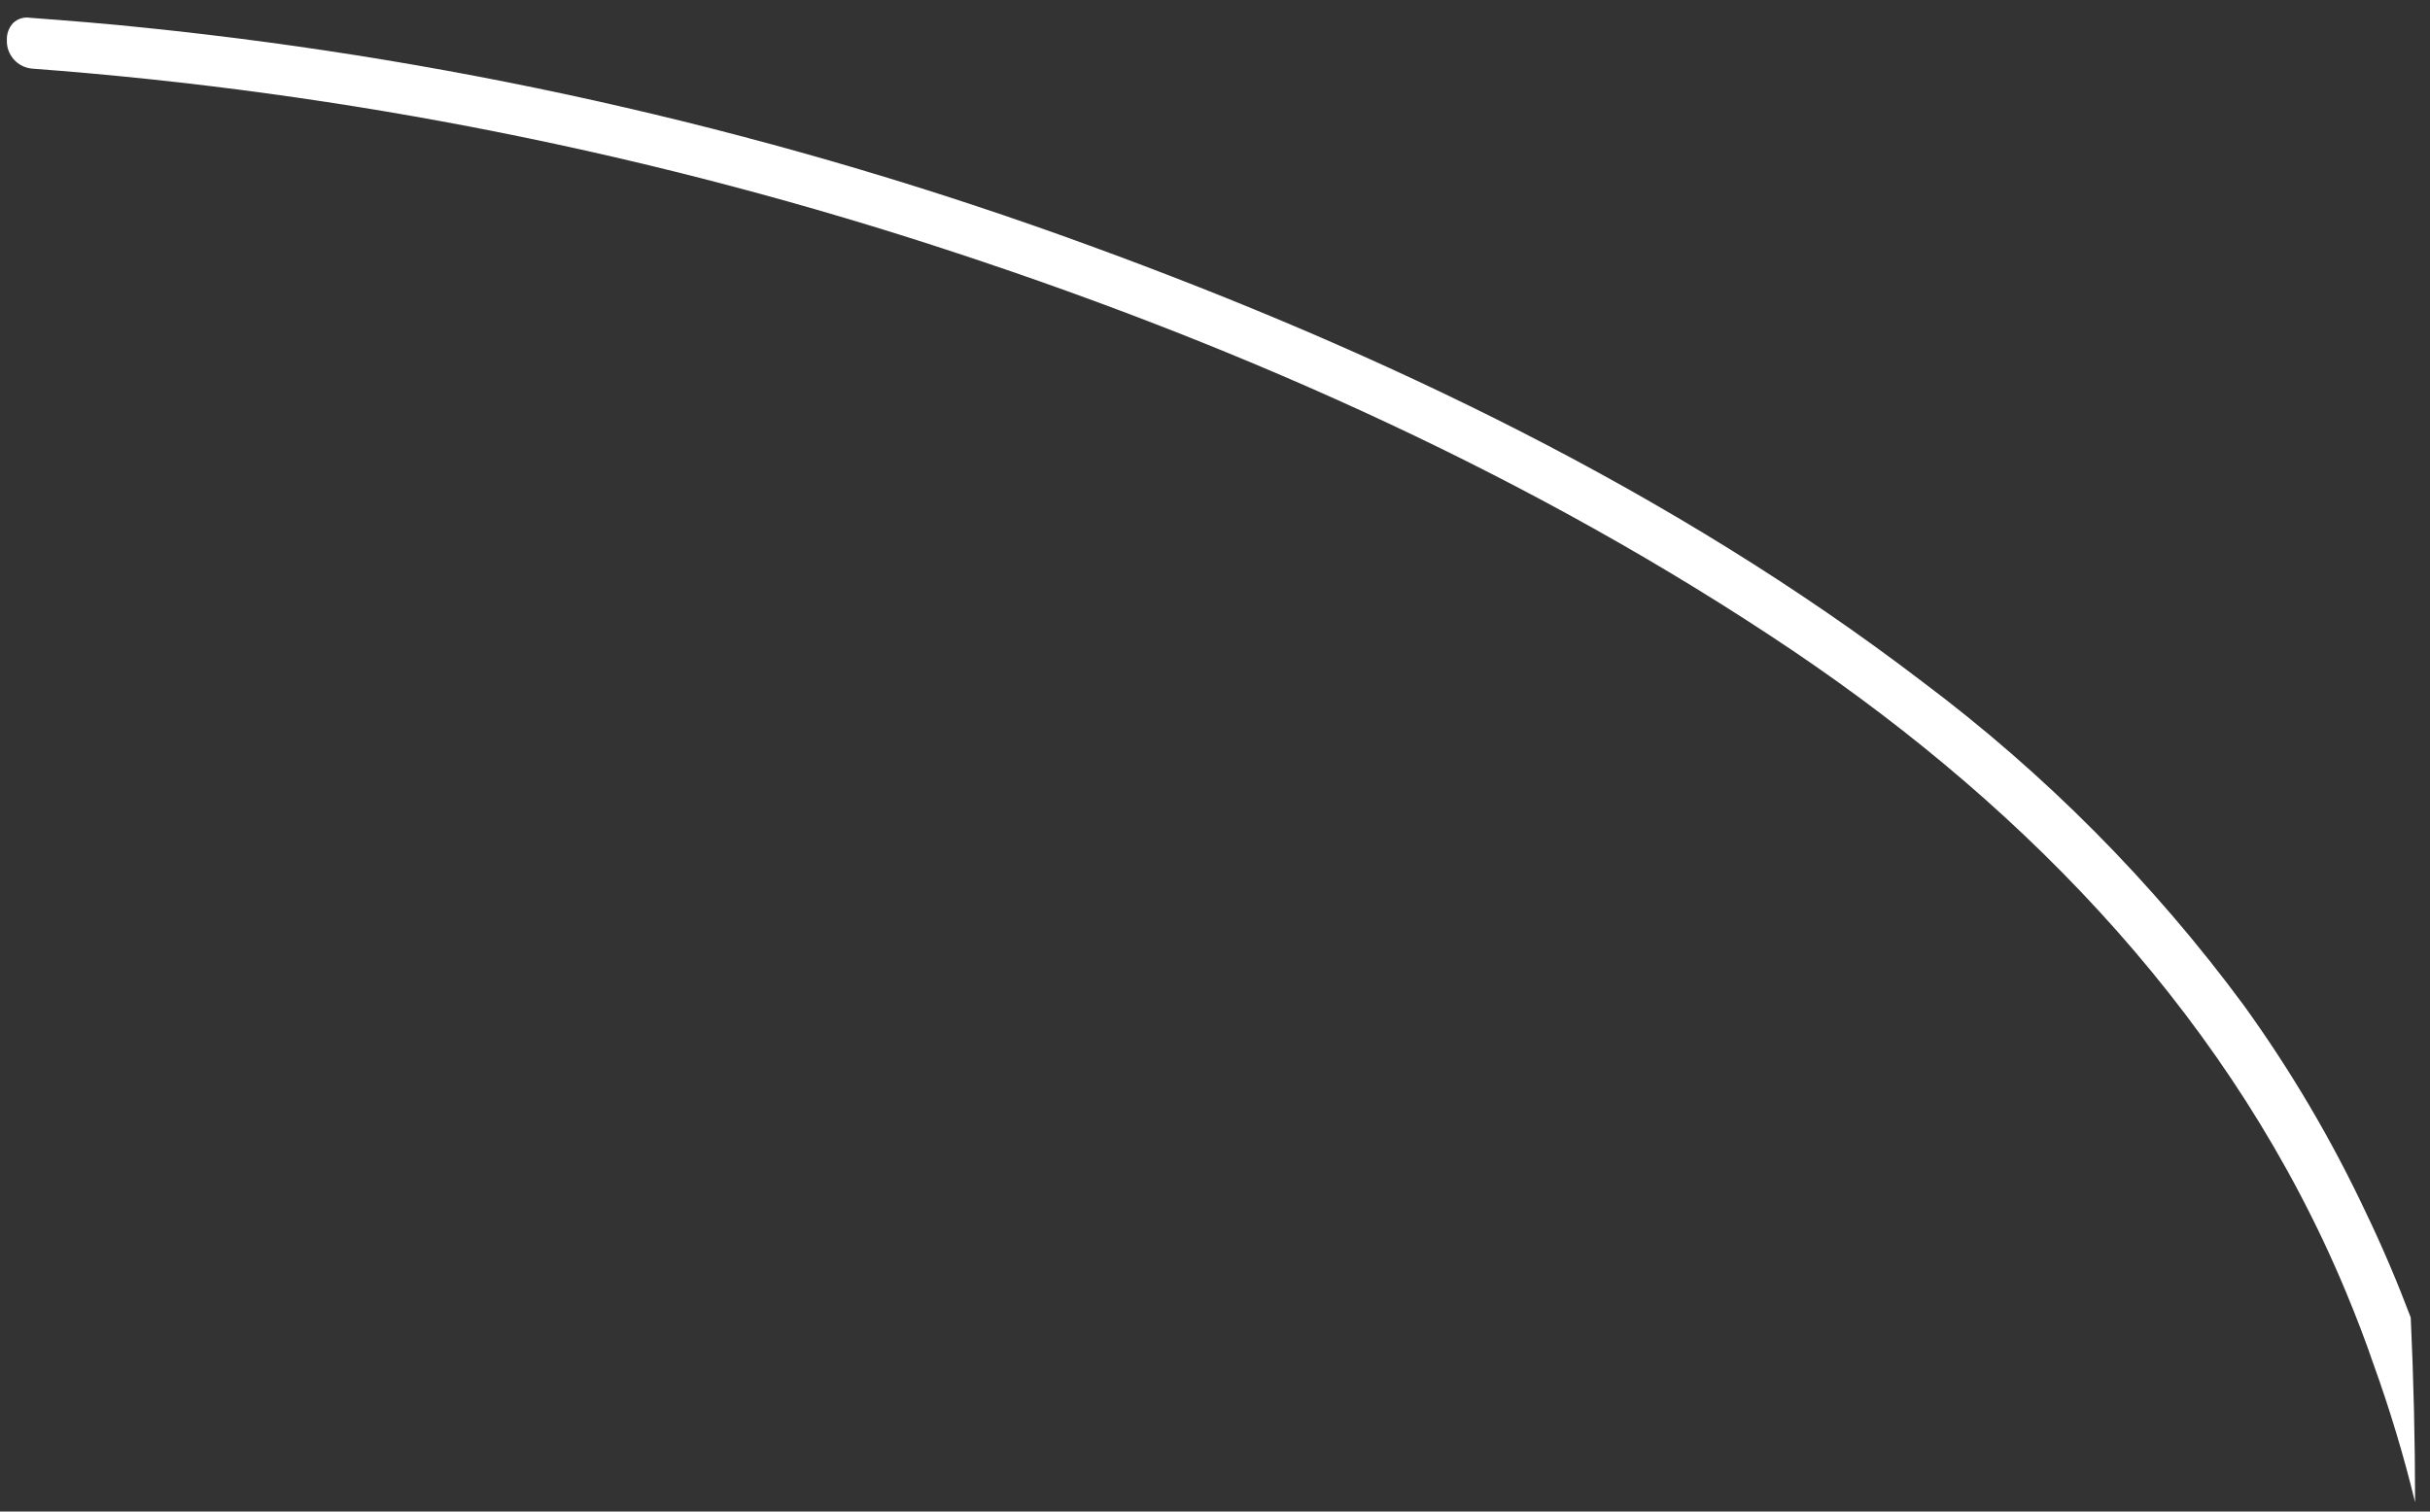 <svg width="135" height="84" viewBox="0 0 135 84" fill="none" xmlns="http://www.w3.org/2000/svg">
<rect x="0" y="0" width="135" height="84" fill="#333333" stroke="none"/>
<path d="M106.8 37.885C113.591 42.973 119.603 49.026 124.644 55.852C127.271 59.49 129.553 63.366 131.46 67.428C132.365 69.312 133.188 71.253 133.93 73.214C134.089 76.642 134.17 80.064 134.172 83.482C133.543 80.898 132.776 78.35 131.875 75.849C131.406 74.475 130.885 73.129 130.332 71.797C124.126 56.891 112.882 45.121 99.621 36.172C85.412 26.598 69.392 19.41 53.157 14.065C36.519 8.562 19.269 5.119 1.793 3.814C1.399 3.782 1.031 3.599 0.768 3.303C0.505 3.007 0.366 2.621 0.381 2.225C0.367 1.881 0.489 1.544 0.72 1.288C0.843 1.168 0.992 1.078 1.156 1.026C1.32 0.974 1.493 0.961 1.663 0.988C3.819 1.149 5.971 1.32 8.121 1.548C26.018 3.391 43.616 7.453 60.51 13.64C76.818 19.591 92.958 27.308 106.8 37.885Z" fill="white"/>
</svg>
